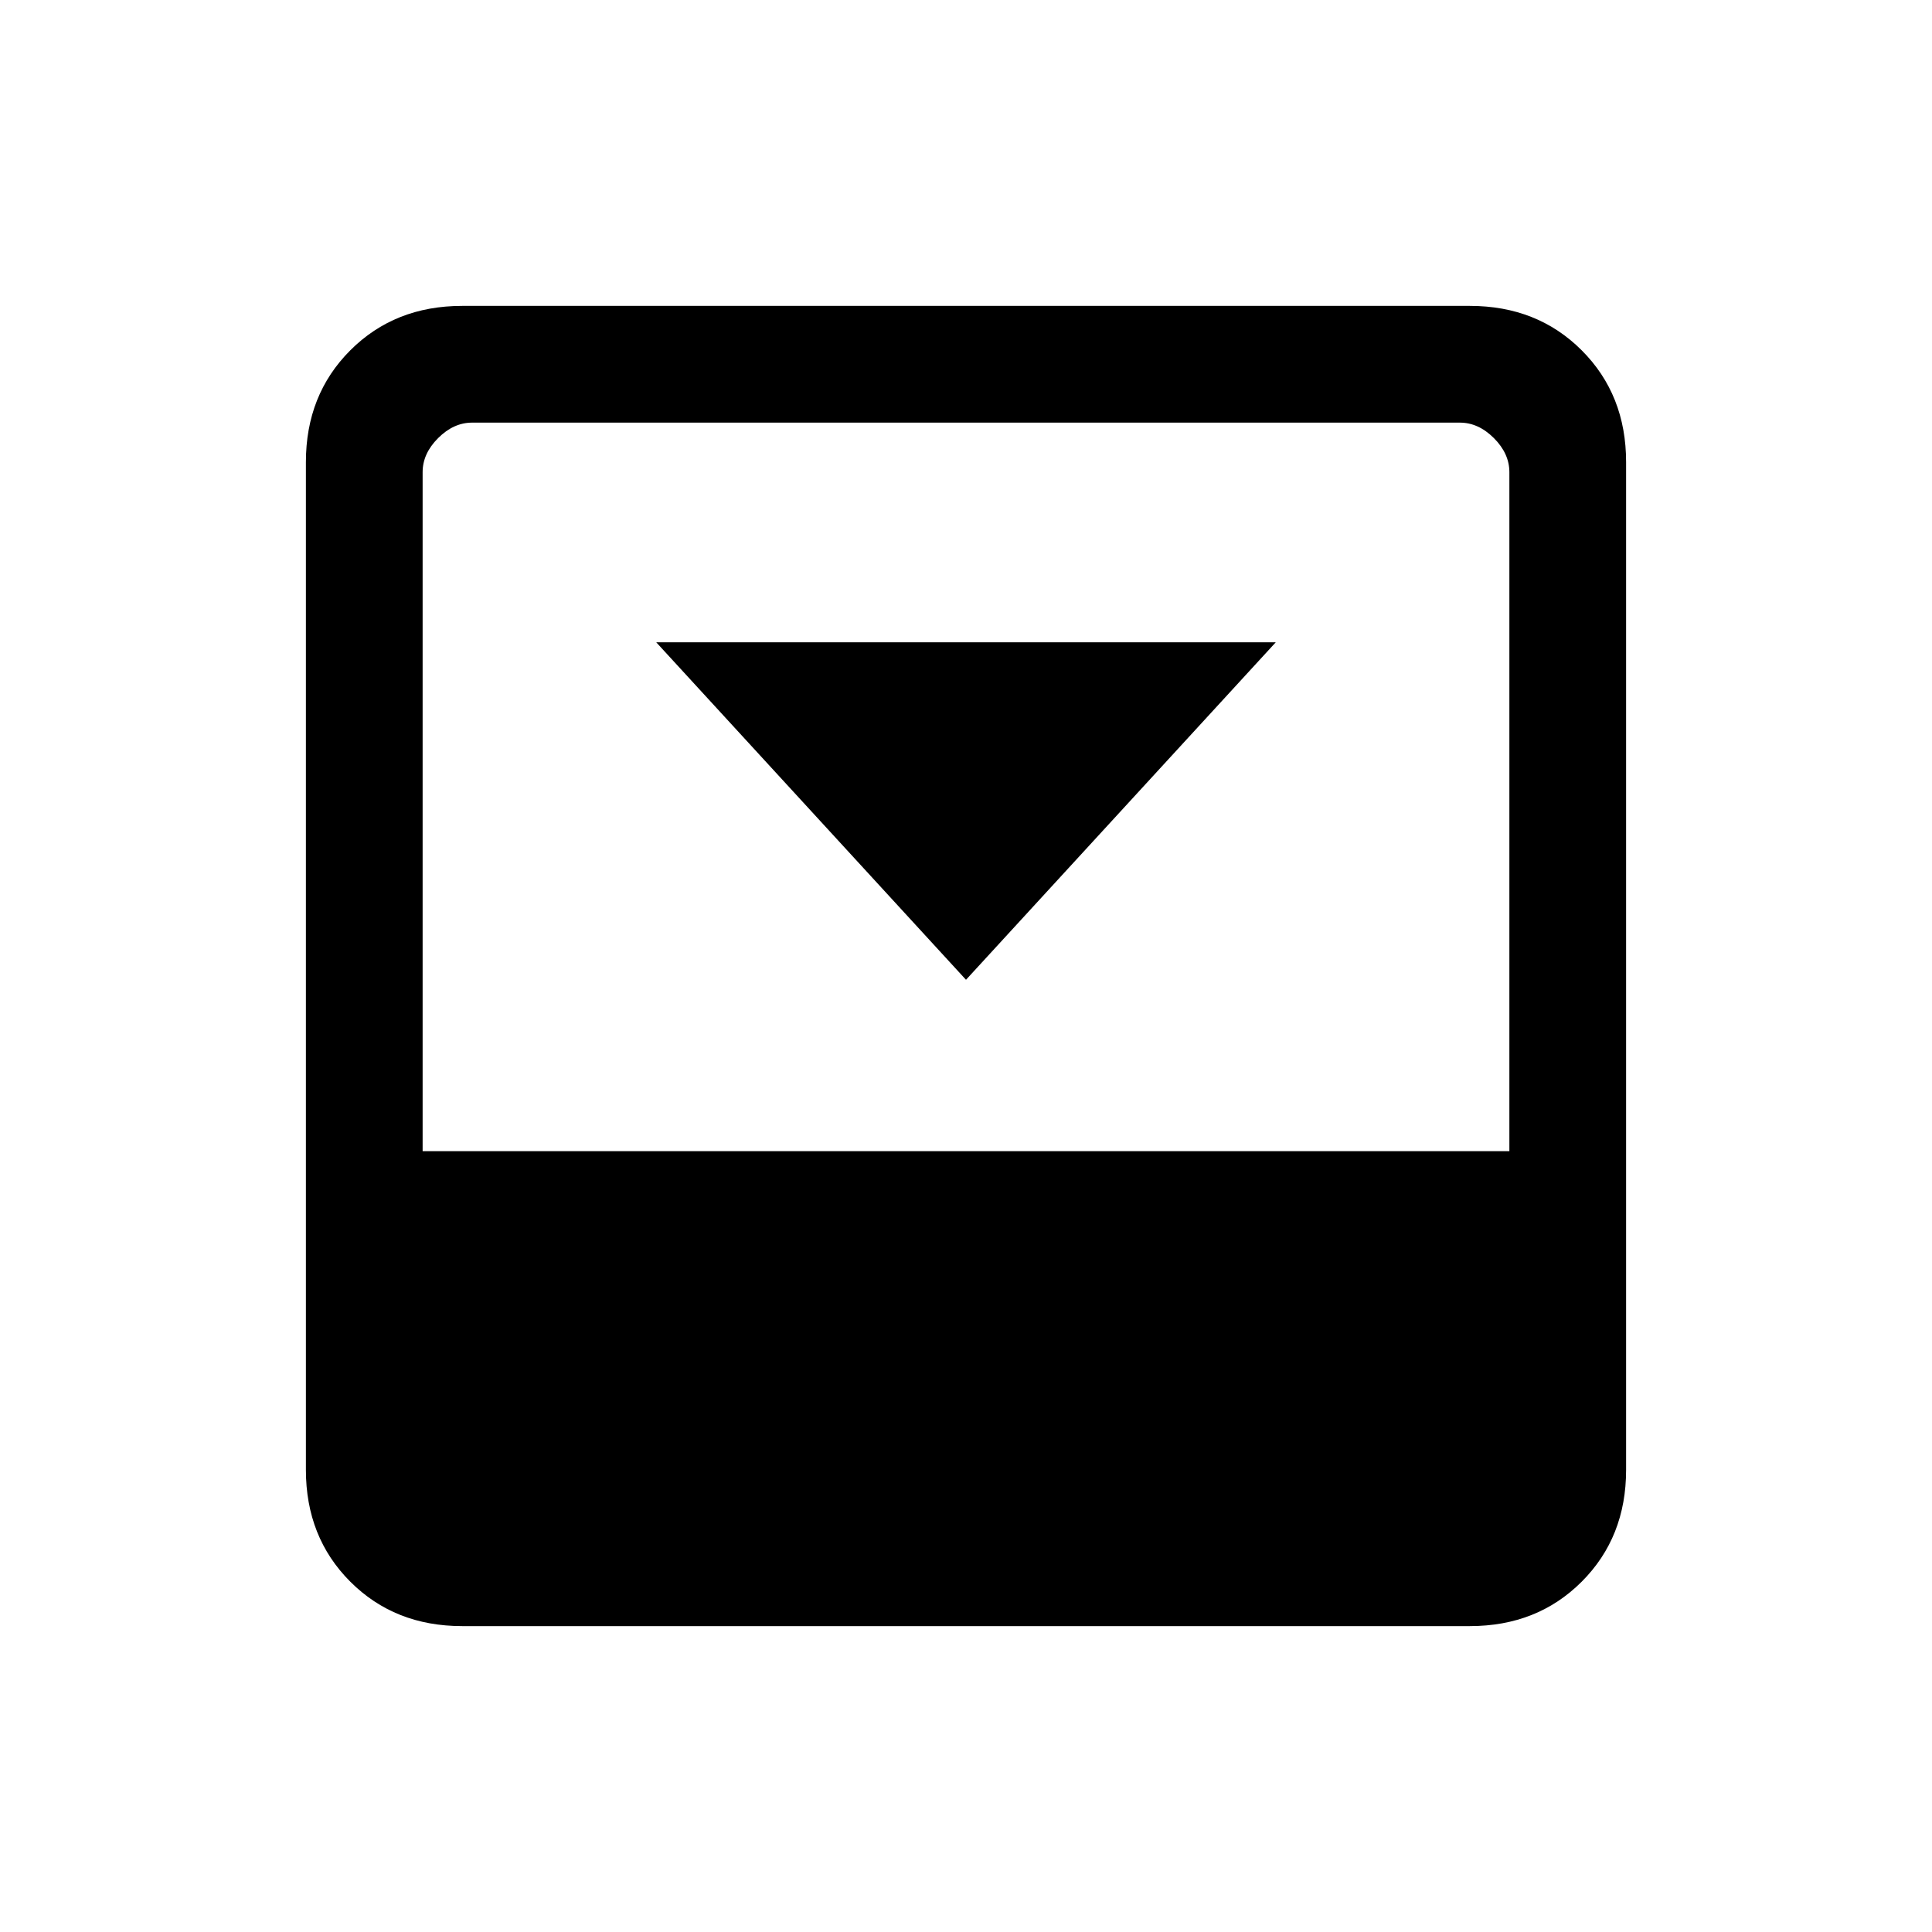 <svg xmlns="http://www.w3.org/2000/svg" height="20" viewBox="0 96 960 960" width="20"><path d="m480 582.846 153.923-167.692H326.077L480 582.846ZM730.385 248q33.483 0 55.549 22.066Q808 292.132 808 325.615v500.77q0 33.483-22.066 55.549Q763.868 904 730.385 904h-500.77q-33.483 0-55.549-22.066Q152 859.868 152 826.385v-500.77q0-33.483 22.066-55.549Q196.132 248 229.615 248h500.77ZM750 668V330.615q0-9.23-7.692-16.923Q734.615 306 725.385 306h-490.77q-9.23 0-16.923 7.692Q210 321.385 210 330.615V668h540Z"/></svg>
